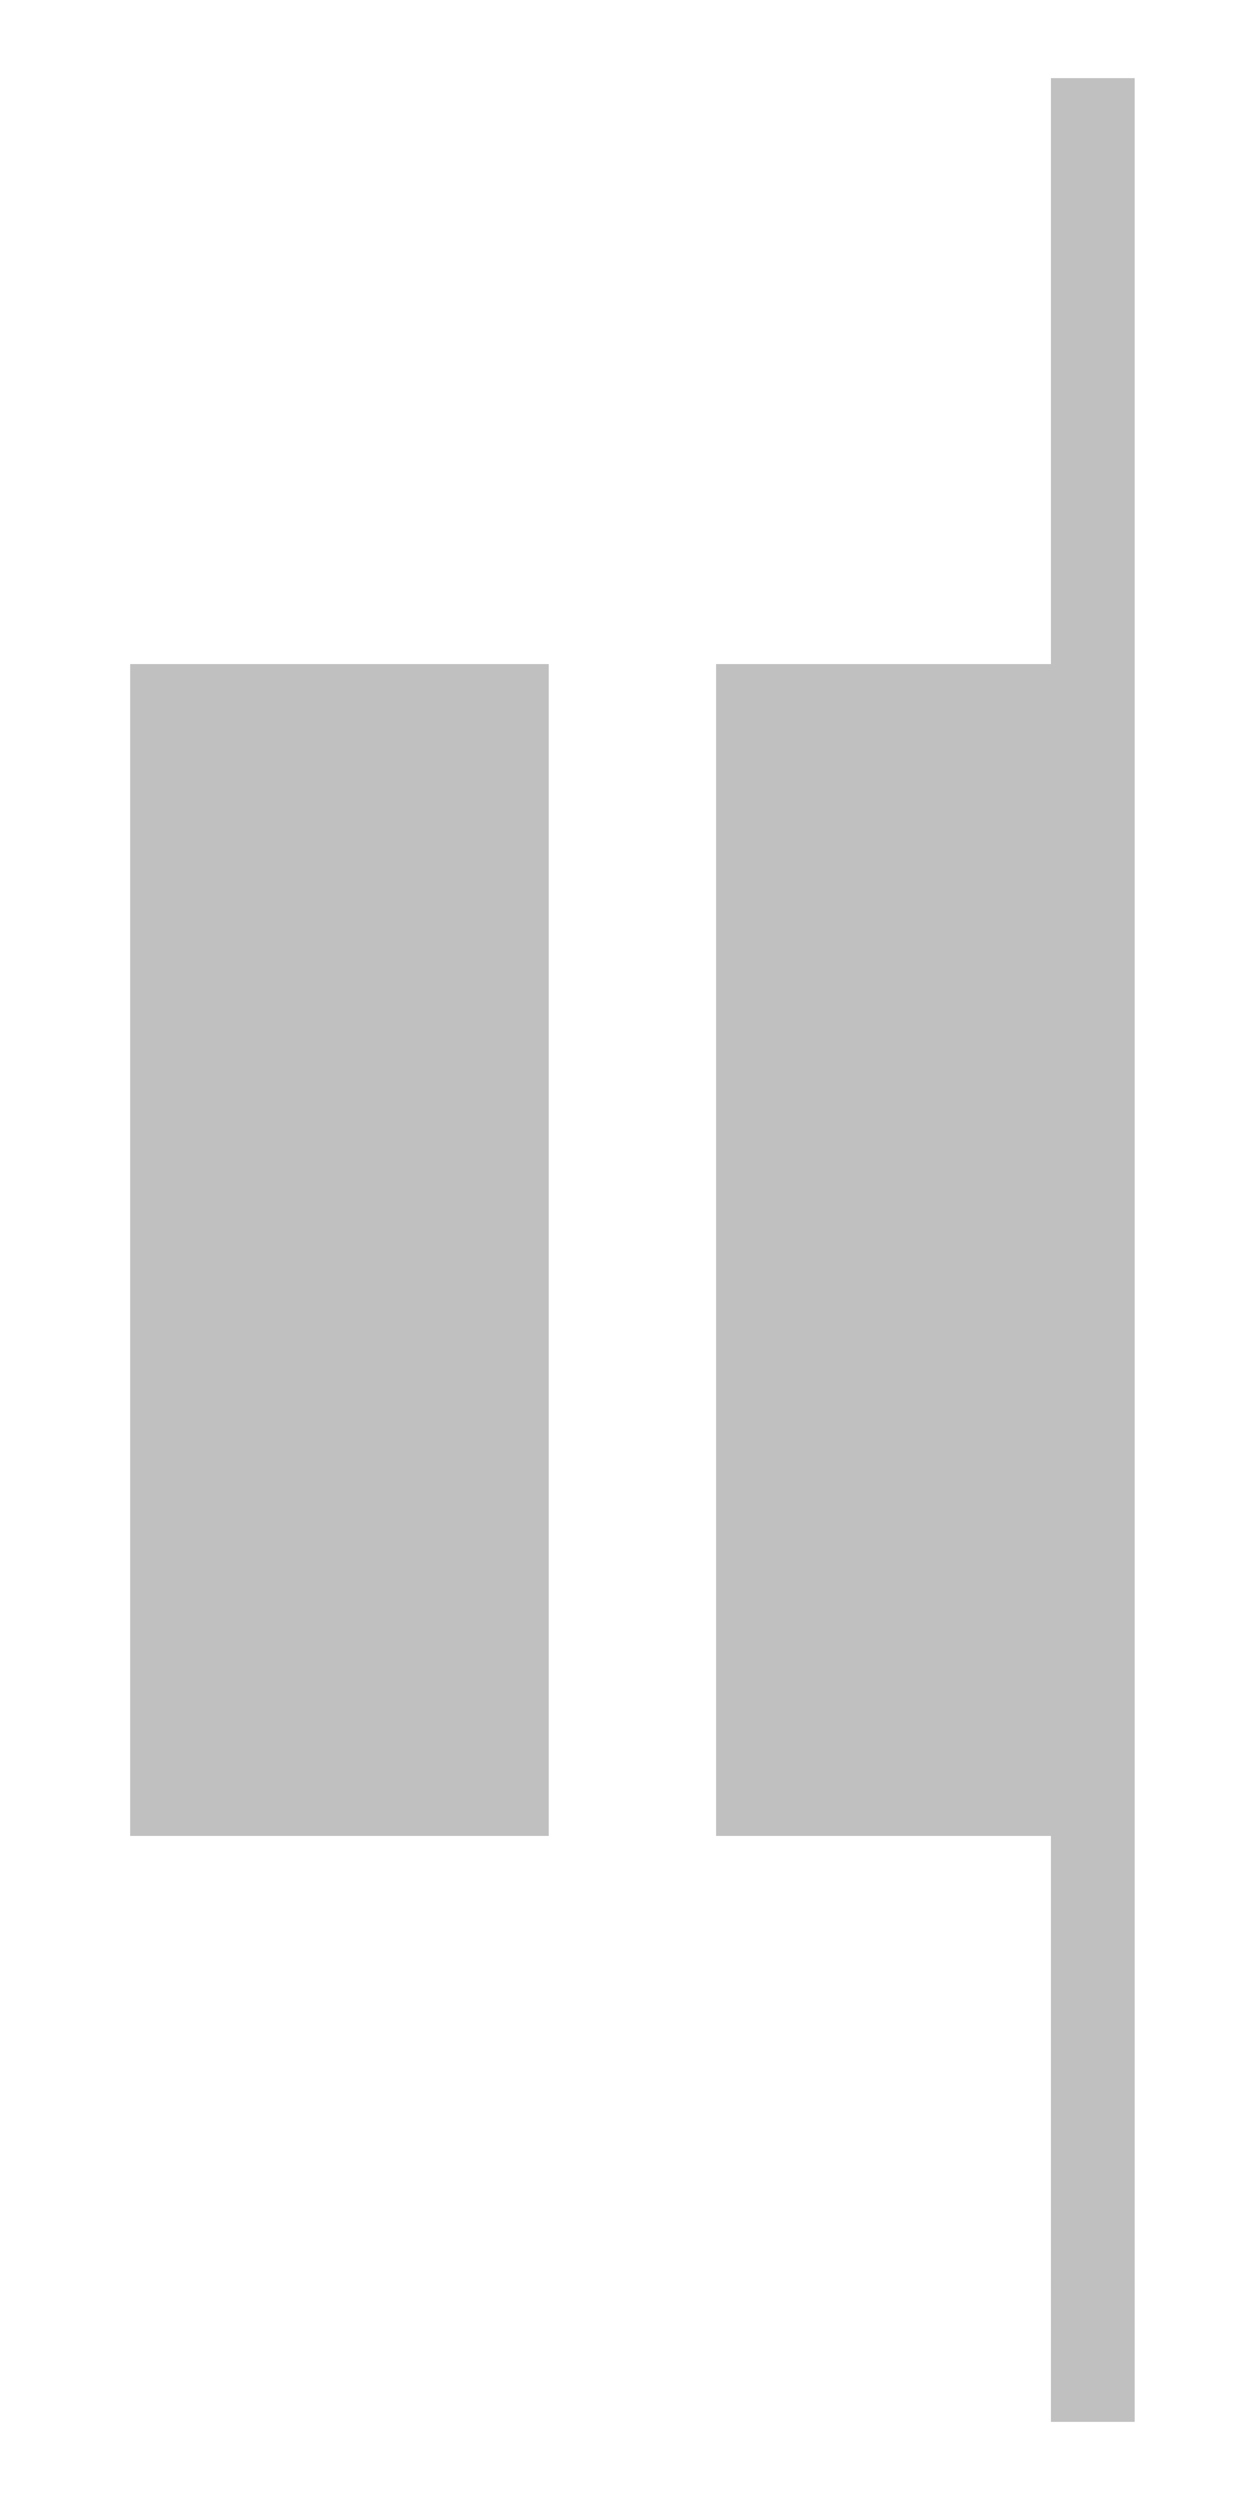 <svg width="8" height="16" viewBox="0 0 8 16" fill="none" xmlns="http://www.w3.org/2000/svg">
<path fill-rule="evenodd" clip-rule="evenodd" d="M6.726 0.5H7.262V4.25V11.75V15.5H6.726V11.75H4.583V4.25H6.726V0.5ZM3.512 4.25H0.833V11.75H3.512V4.25Z" fill="#C0C0C0"/>
</svg>
